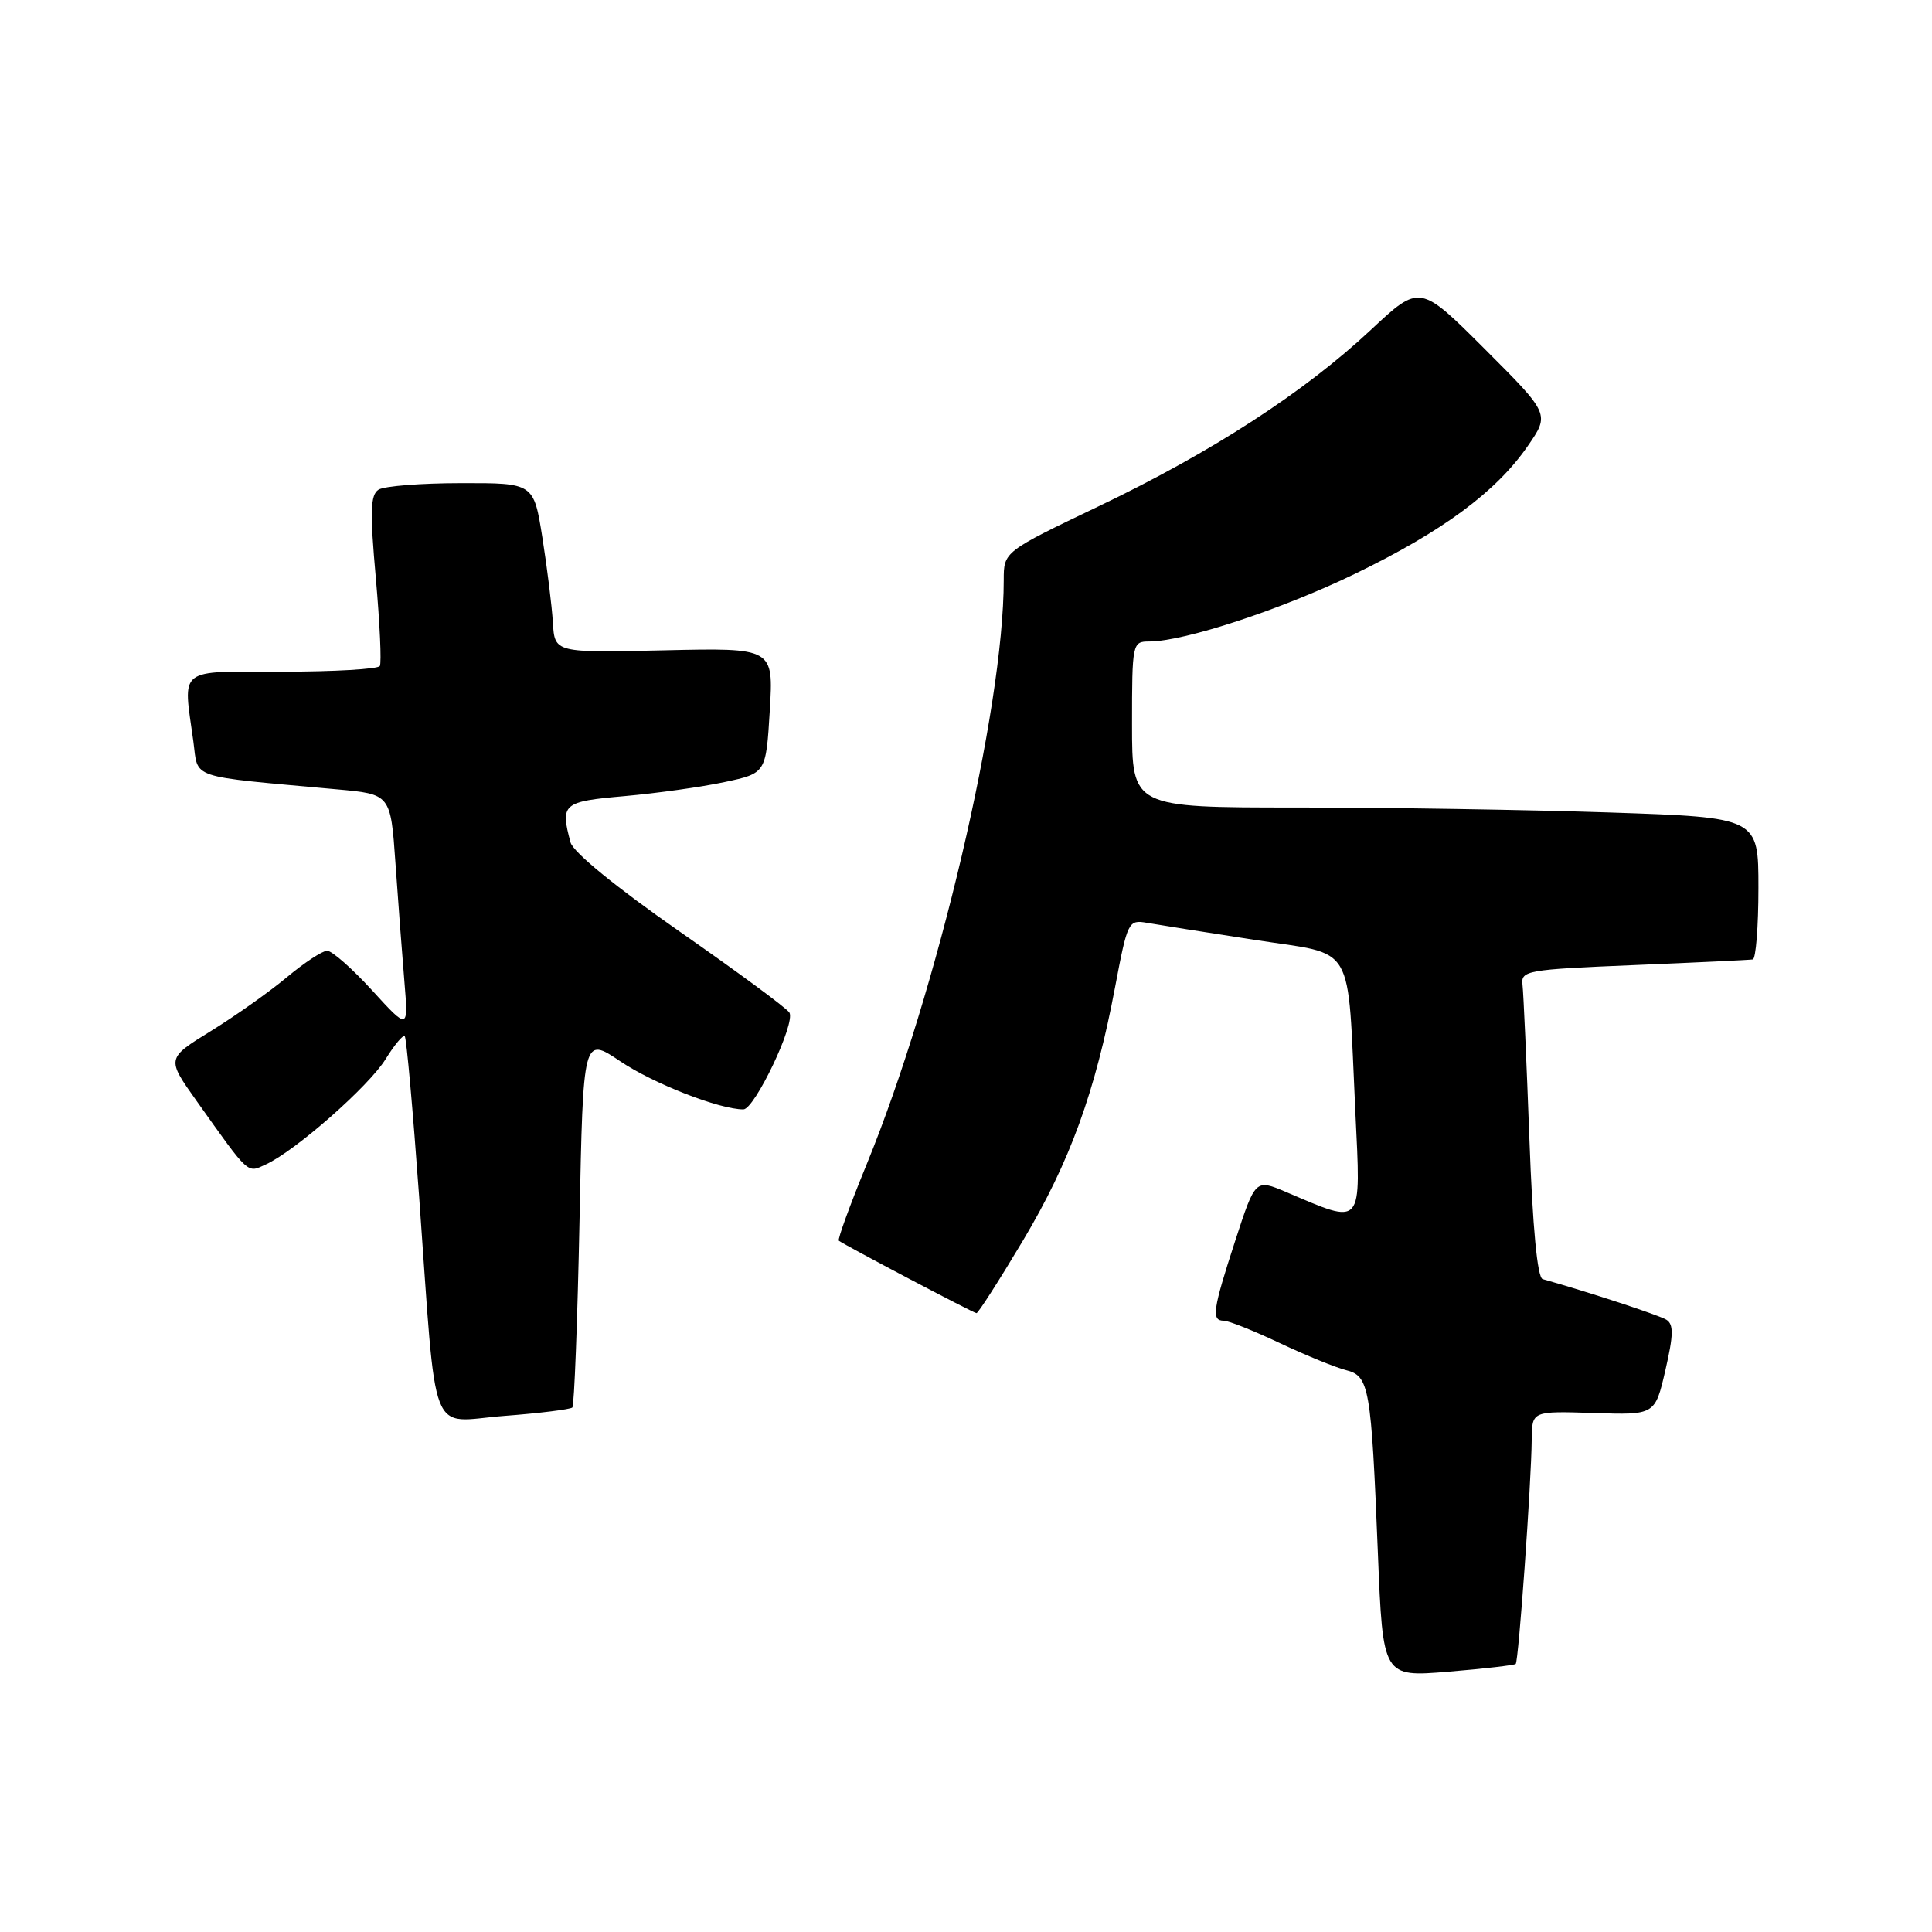 <?xml version="1.0" encoding="UTF-8" standalone="no"?>
<!DOCTYPE svg PUBLIC "-//W3C//DTD SVG 1.1//EN" "http://www.w3.org/Graphics/SVG/1.1/DTD/svg11.dtd" >
<svg xmlns="http://www.w3.org/2000/svg" xmlns:xlink="http://www.w3.org/1999/xlink" version="1.1" viewBox="0 0 256 256">
 <g >
 <path fill="currentColor"
d=" M 200.84 220.48 C 201.22 220.12 202.91 196.49 202.96 190.73 C 203.00 186.97 203.00 186.97 211.15 187.23 C 219.30 187.50 219.30 187.50 220.67 181.57 C 221.75 176.88 221.78 175.48 220.80 174.87 C 219.81 174.26 210.61 171.24 204.41 169.49 C 203.71 169.29 203.08 162.69 202.65 150.84 C 202.28 140.75 201.87 131.60 201.74 130.50 C 201.51 128.60 202.26 128.47 216.50 127.88 C 224.75 127.54 231.84 127.20 232.25 127.13 C 232.66 127.06 233.00 122.80 233.00 117.66 C 233.00 108.32 233.00 108.32 213.34 107.66 C 202.53 107.30 183.85 107.00 171.84 107.00 C 150.00 107.00 150.00 107.00 150.00 96.00 C 150.00 85.23 150.05 85.00 152.27 85.00 C 156.91 85.00 169.81 80.76 179.57 76.02 C 191.15 70.41 198.25 65.16 202.43 59.11 C 205.36 54.87 205.36 54.87 196.75 46.26 C 188.13 37.65 188.13 37.65 181.67 43.69 C 172.81 51.98 160.61 59.89 145.63 67.06 C 133.00 73.10 133.00 73.10 133.00 76.86 C 133.00 93.98 124.22 131.37 114.82 154.32 C 112.61 159.71 110.96 164.25 111.15 164.40 C 112.01 165.04 129.02 174.00 129.39 174.00 C 129.62 174.00 132.39 169.67 135.55 164.38 C 141.77 153.95 145.12 144.73 147.76 130.77 C 149.40 122.11 149.52 121.85 151.97 122.28 C 153.36 122.52 159.76 123.54 166.19 124.53 C 179.82 126.65 178.49 124.39 179.59 147.30 C 180.33 162.78 180.72 162.33 170.42 157.95 C 166.34 156.22 166.34 156.22 163.67 164.42 C 160.69 173.57 160.49 175.00 162.15 175.00 C 162.79 175.00 166.13 176.33 169.57 177.96 C 173.02 179.59 176.97 181.20 178.35 181.55 C 181.44 182.33 181.69 183.73 182.58 205.86 C 183.24 222.22 183.24 222.22 191.87 221.51 C 196.62 221.12 200.65 220.65 200.84 220.48 Z  M 75.84 186.50 C 76.09 186.24 76.52 175.07 76.79 161.67 C 77.27 137.32 77.27 137.32 82.21 140.64 C 86.59 143.59 95.33 147.00 98.50 147.00 C 99.99 147.00 105.45 135.54 104.60 134.17 C 104.25 133.59 97.70 128.76 90.06 123.44 C 81.65 117.58 75.95 112.92 75.60 111.63 C 74.22 106.50 74.55 106.21 82.75 105.49 C 87.01 105.11 92.97 104.28 96.00 103.63 C 101.50 102.46 101.50 102.46 102.00 94.15 C 102.50 85.84 102.50 85.84 88.00 86.17 C 73.50 86.50 73.50 86.50 73.26 82.50 C 73.13 80.30 72.50 75.24 71.87 71.25 C 70.72 64.00 70.72 64.00 61.11 64.02 C 55.82 64.02 50.90 64.41 50.16 64.88 C 49.07 65.57 49.01 67.80 49.80 76.61 C 50.33 82.60 50.57 87.84 50.33 88.25 C 50.08 88.66 44.28 89.00 37.44 89.00 C 23.33 89.00 24.25 88.28 25.62 98.24 C 26.31 103.31 24.69 102.77 44.63 104.59 C 51.76 105.23 51.76 105.23 52.40 114.37 C 52.75 119.39 53.28 126.42 53.58 130.00 C 54.12 136.50 54.12 136.50 49.31 131.23 C 46.66 128.33 43.98 125.97 43.34 125.98 C 42.71 125.99 40.31 127.57 38.01 129.49 C 35.72 131.41 31.19 134.61 27.94 136.62 C 22.05 140.25 22.05 140.25 26.05 145.88 C 33.11 155.81 32.72 155.45 35.23 154.29 C 39.14 152.50 48.88 143.93 51.10 140.33 C 52.27 138.44 53.41 137.08 53.63 137.30 C 53.86 137.52 54.71 147.11 55.54 158.60 C 57.92 191.57 56.69 188.40 66.77 187.62 C 71.50 187.26 75.58 186.75 75.84 186.50 Z "/>
</g>
</svg>